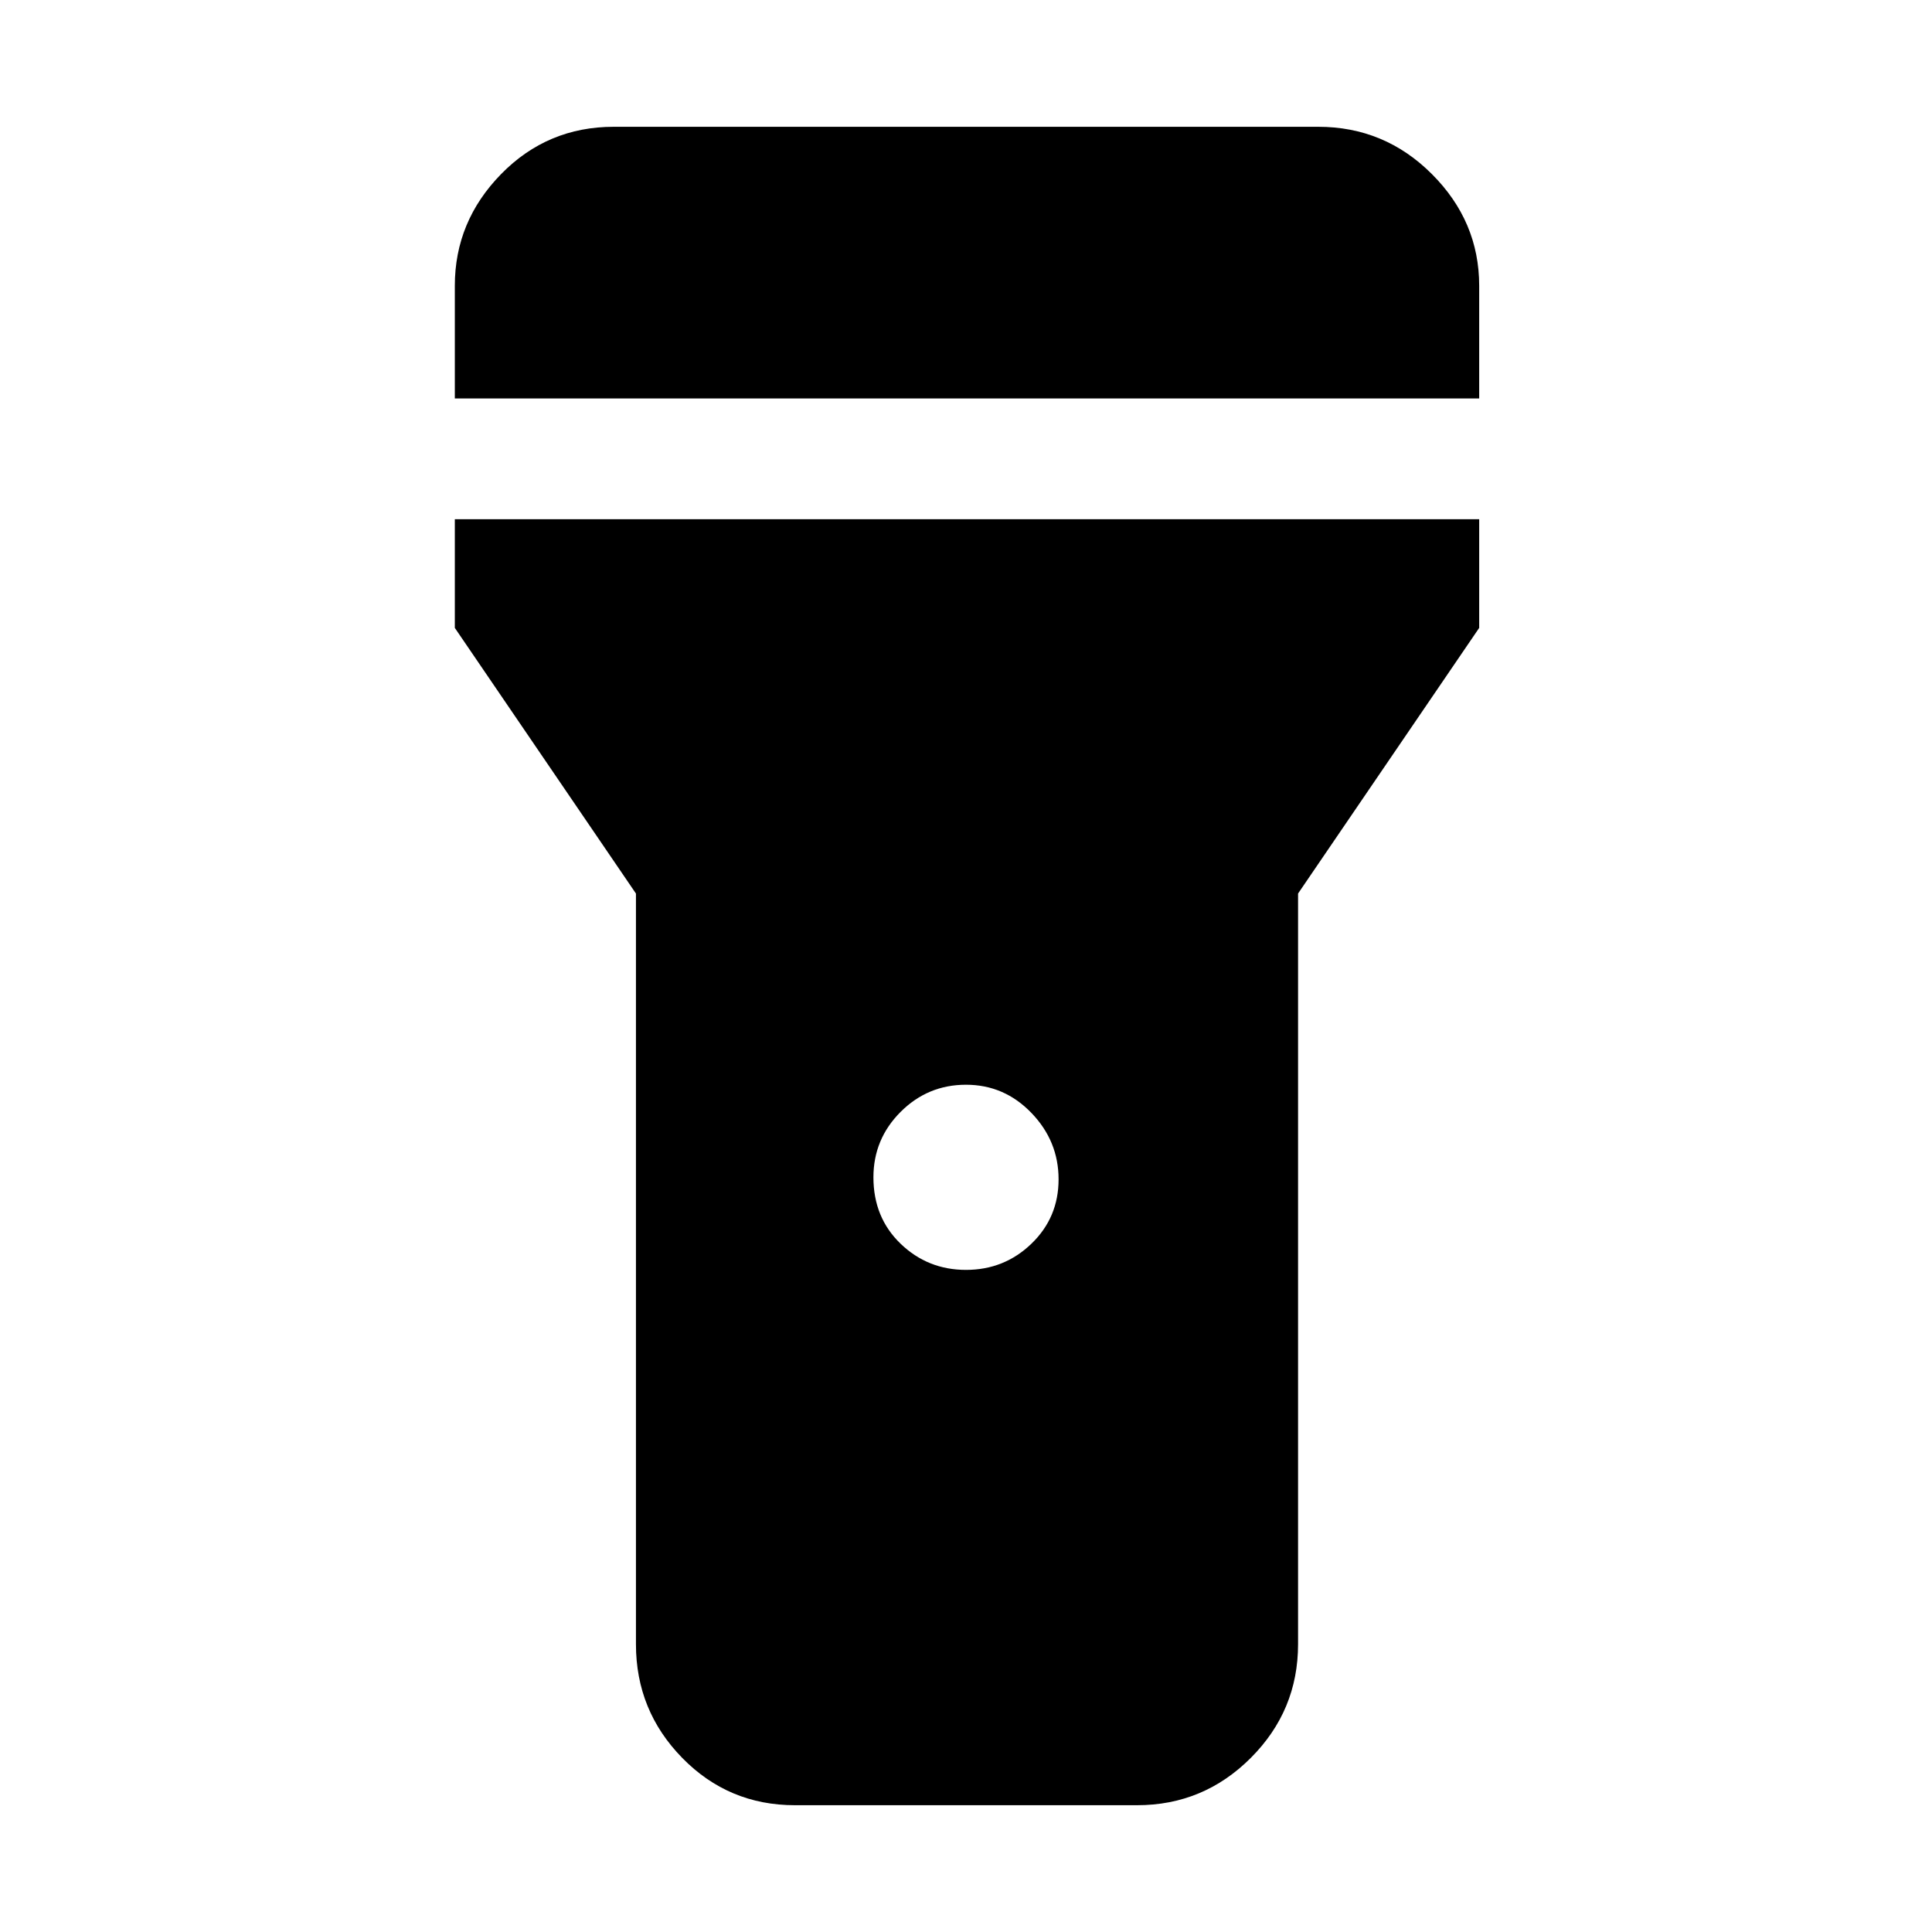 <svg xmlns="http://www.w3.org/2000/svg" height="48" width="48"><path d="M19.75 44.85Q18.1 44.85 16.95 43.675Q15.8 42.5 15.8 40.85V22.2L11.3 15.6V12.9H36.75V15.6L32.25 22.2V40.85Q32.25 42.5 31.075 43.675Q29.9 44.85 28.25 44.85ZM24 31.55Q24.95 31.55 25.625 30.9Q26.3 30.25 26.3 29.3Q26.3 28.35 25.625 27.65Q24.95 26.95 24 26.95Q23.05 26.95 22.375 27.625Q21.7 28.3 21.7 29.25Q21.7 30.25 22.375 30.9Q23.05 31.55 24 31.55ZM11.3 9.9V7.1Q11.3 5.5 12.45 4.325Q13.6 3.15 15.25 3.15H32.75Q34.4 3.15 35.575 4.325Q36.75 5.5 36.75 7.1V9.9Z"/></svg>